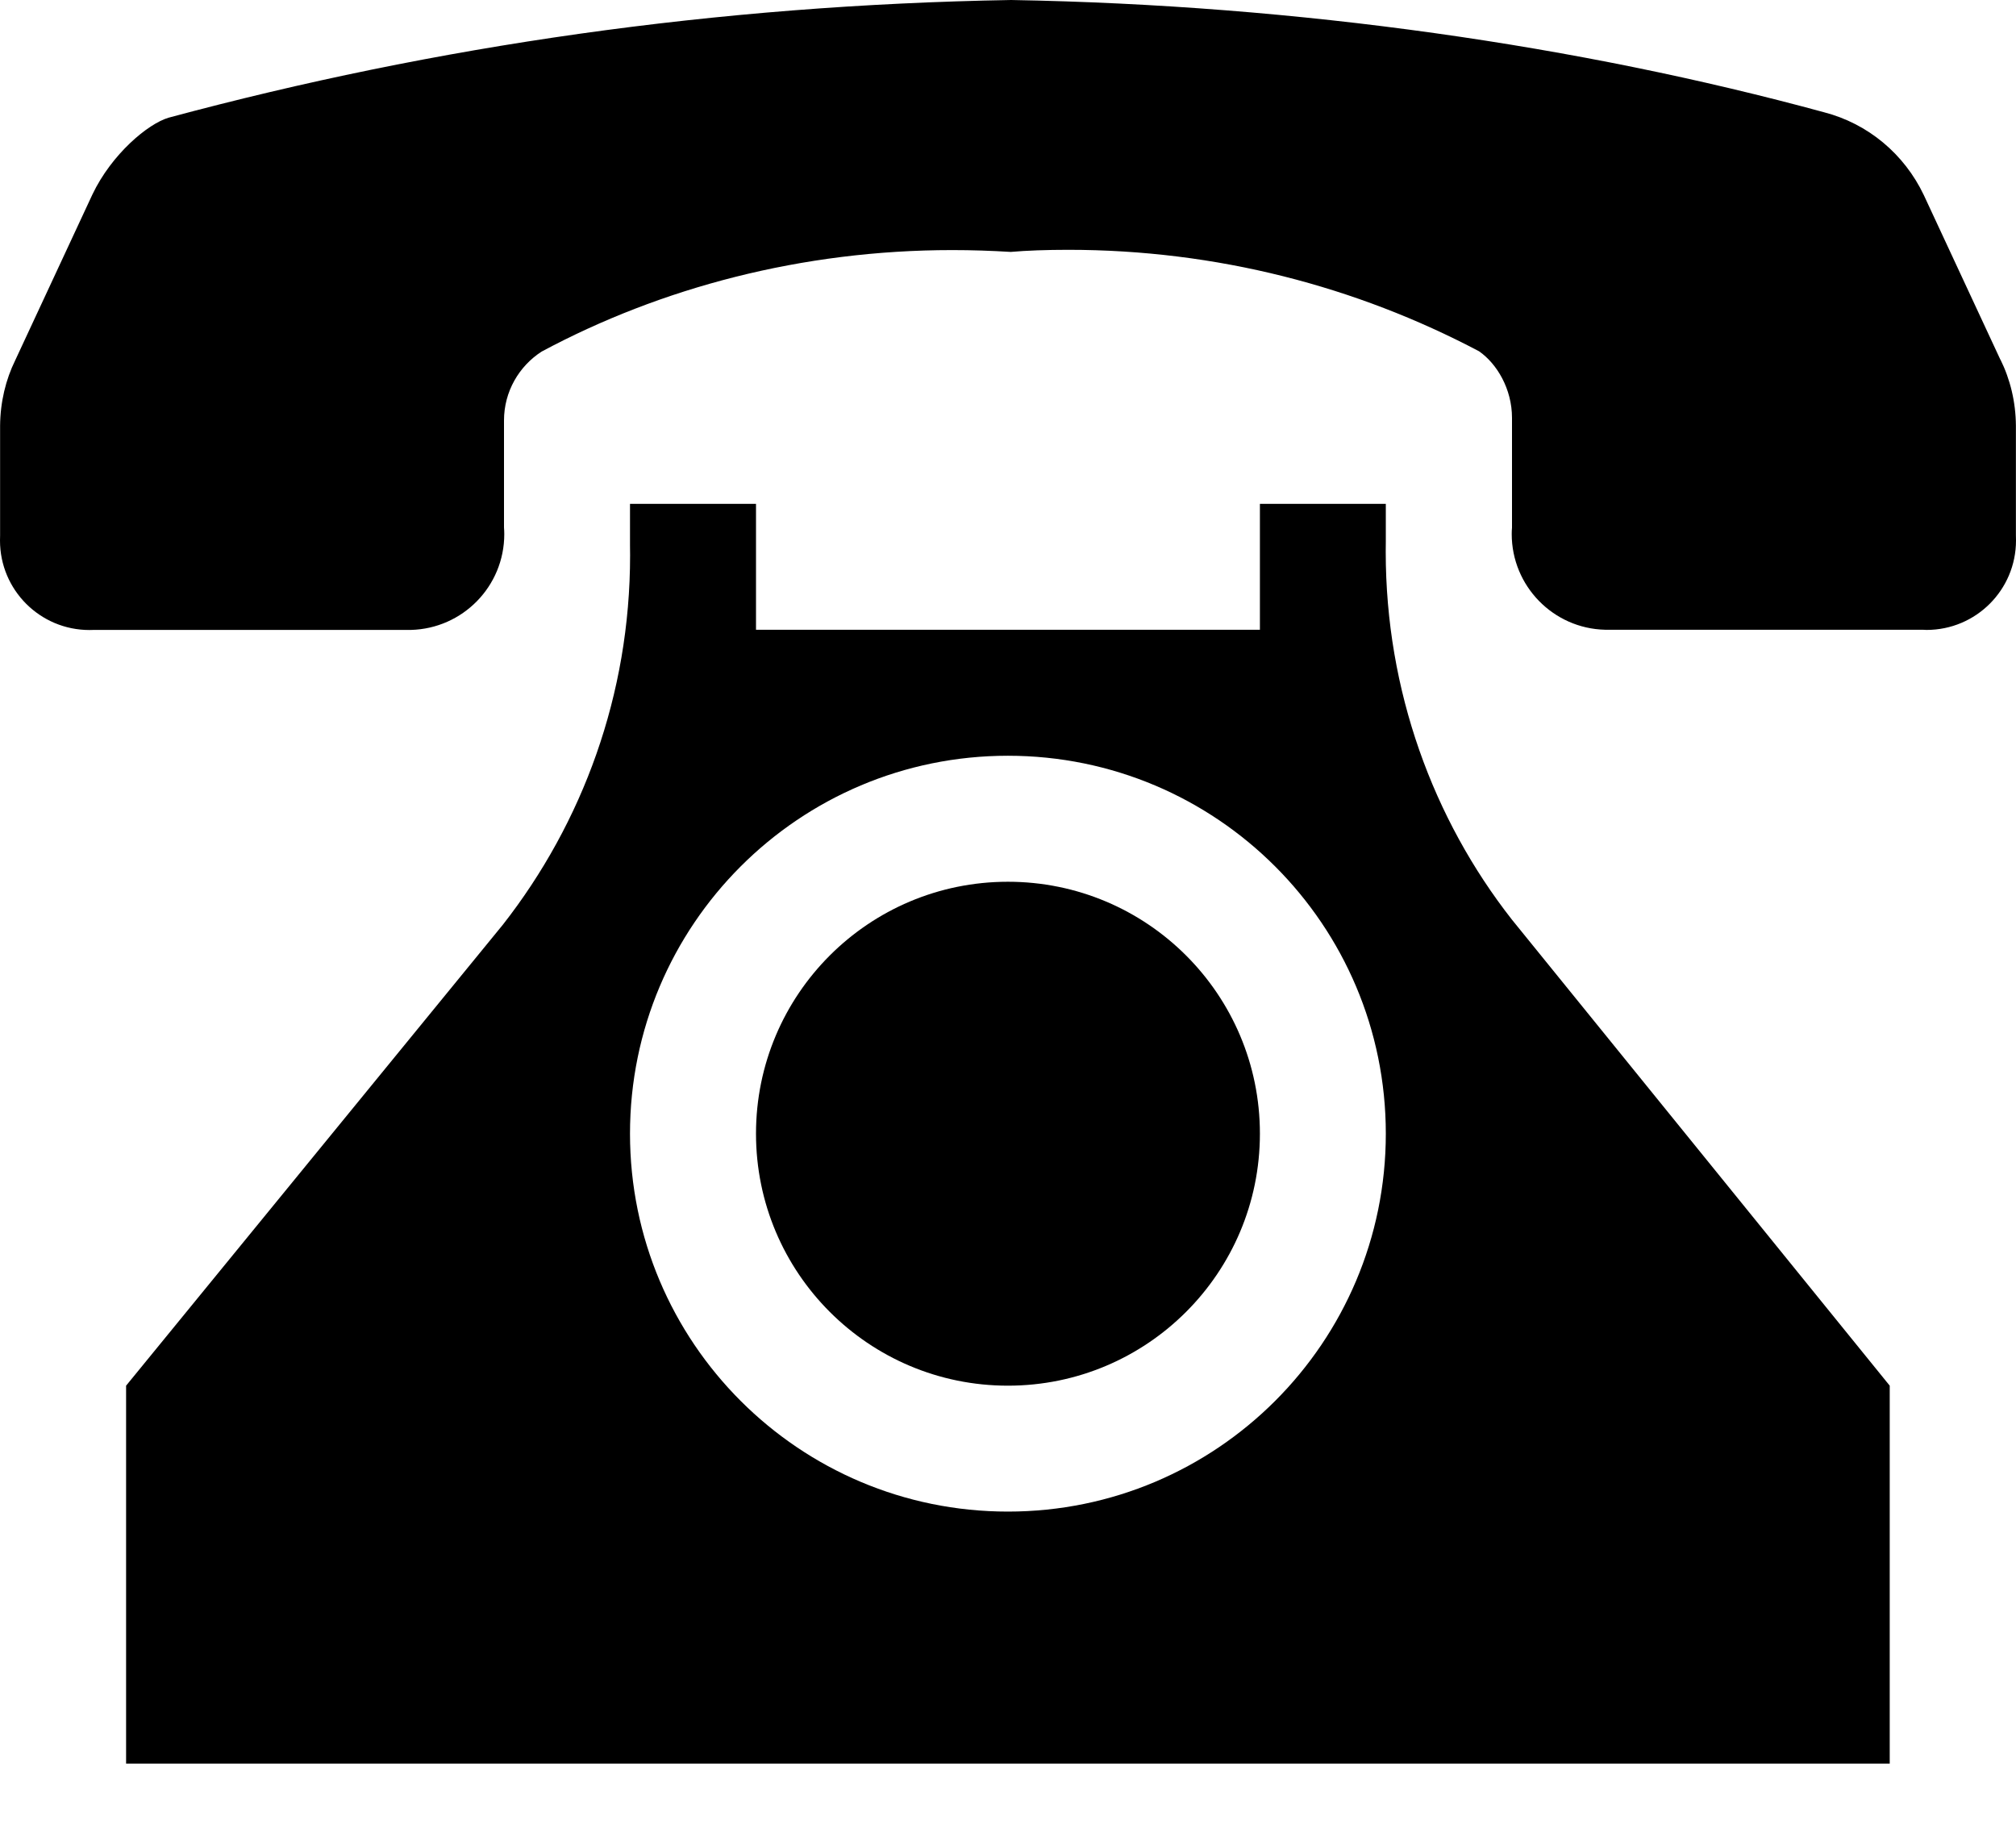 <svg width="22" height="20" viewBox="0 0 22 20" fill="none" xmlns="http://www.w3.org/2000/svg">
<path d="M21.832 3.93L20.994 2.129C20.781 1.681 20.385 1.349 19.905 1.225C17.241 0.499 14.185 0.055 11.034 0C7.814 0.056 4.758 0.499 1.841 1.284C1.614 1.35 1.218 1.683 1.009 2.121L0.166 3.932C0.063 4.141 0.003 4.387 0.001 4.647V5.843C0 5.859 0 5.878 0 5.899C0 6.438 0.437 6.875 0.976 6.875C0.991 6.875 1.006 6.875 1.021 6.874H4.483C5.049 6.86 5.503 6.398 5.503 5.829C5.503 5.804 5.502 5.781 5.5 5.756V4.604C5.5 4.598 5.5 4.593 5.5 4.588C5.5 4.273 5.664 3.996 5.91 3.837C7.212 3.139 8.754 2.729 10.392 2.729C10.606 2.729 10.818 2.736 11.03 2.749C11.197 2.734 11.425 2.726 11.656 2.726C13.276 2.726 14.8 3.126 16.14 3.833C16.336 3.969 16.5 4.245 16.5 4.56V4.578V5.759C16.498 5.779 16.497 5.804 16.497 5.828C16.497 6.395 16.951 6.859 17.516 6.872H20.981C20.994 6.872 21.009 6.874 21.024 6.874C21.563 6.874 22 6.437 22 5.898C22 5.878 22 5.858 21.999 5.839V4.645C21.997 4.385 21.937 4.139 21.829 3.921L21.832 3.93Z" fill="black"/>
<path d="M16.498 10.034C15.64 8.939 15.122 7.539 15.122 6.02C15.122 5.982 15.122 5.943 15.123 5.905V5.498H13.749V6.872H8.25V5.498H6.875V5.951C6.875 5.984 6.876 6.023 6.876 6.061C6.876 7.58 6.358 8.978 5.489 10.089L1.376 15.121V19.245H20.622V15.121L16.498 10.034ZM10.999 16.495C8.721 16.495 6.875 14.649 6.875 12.371C6.875 10.093 8.721 8.247 10.999 8.247C13.277 8.247 15.123 10.093 15.123 12.371C15.123 14.649 13.277 16.495 10.999 16.495Z" fill="black"/>
<path d="M13.749 12.371C13.749 13.89 12.518 15.121 10.999 15.121C9.48 15.121 8.25 13.89 8.25 12.371C8.25 10.852 9.48 9.622 10.999 9.622C12.518 9.622 13.749 10.852 13.749 12.371Z" fill="black"/>
</svg>
